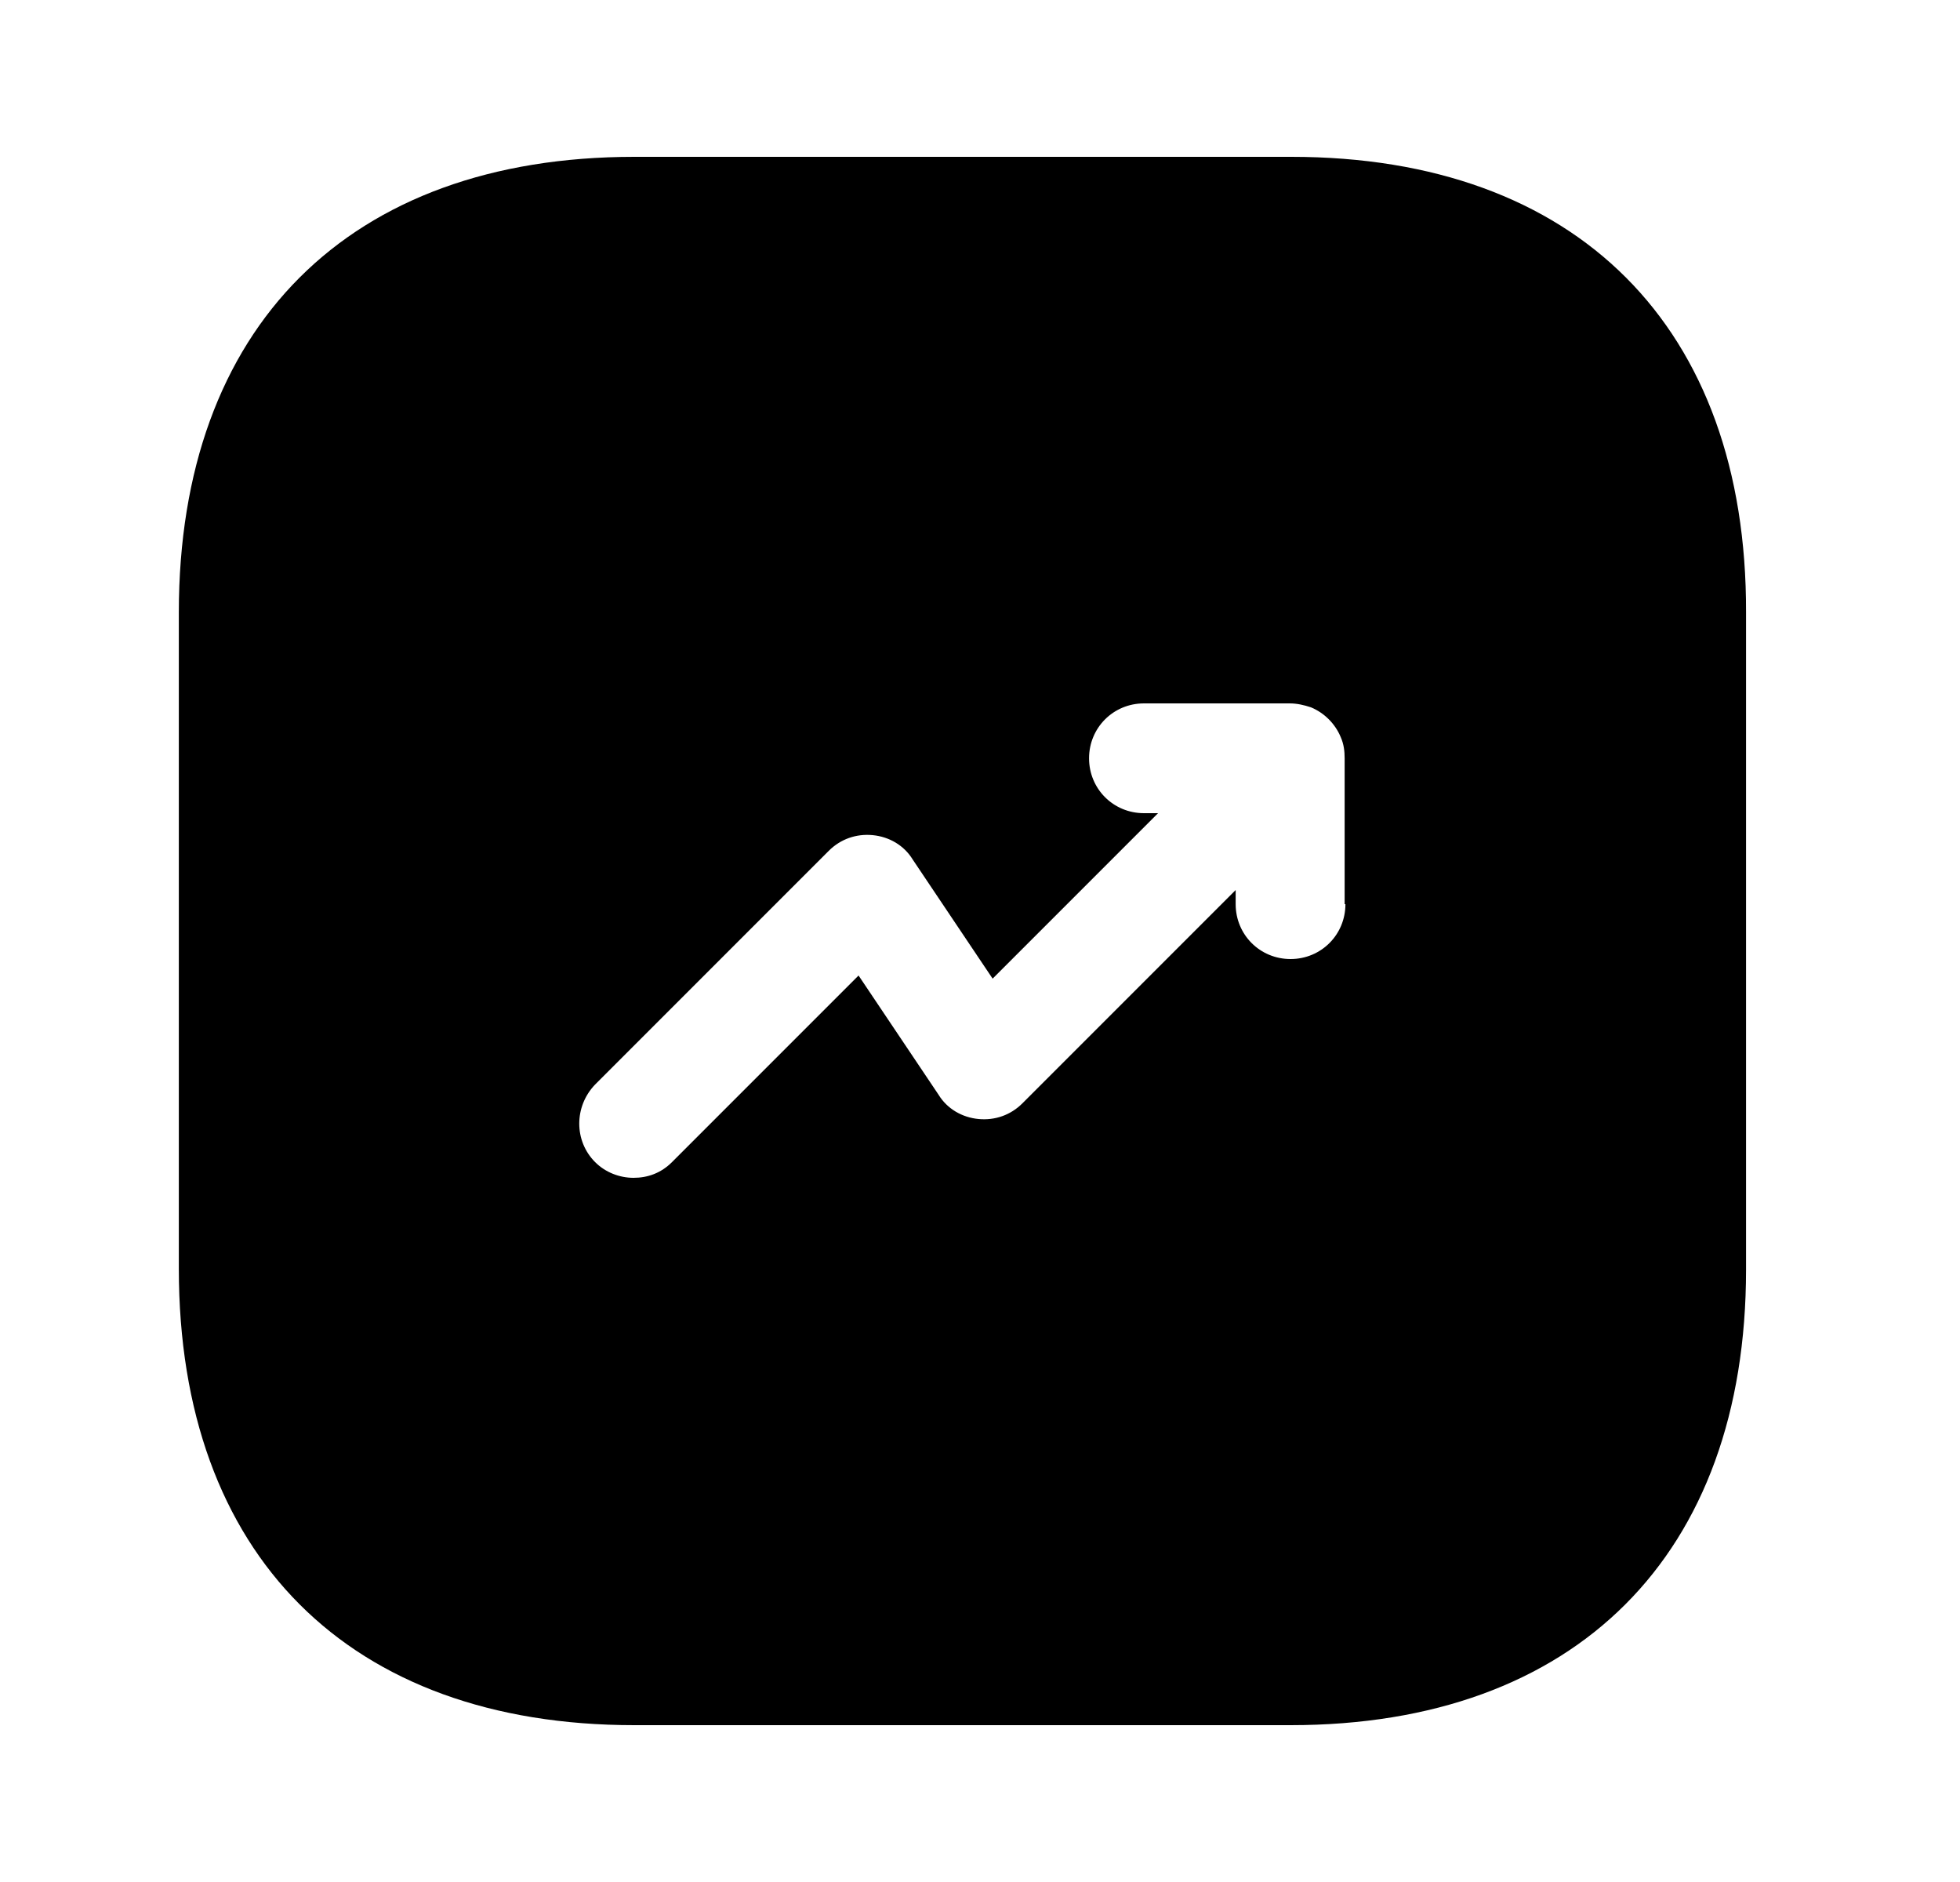 <svg width="25" height="24" viewBox="0 0 25 24" fill="none" xmlns="http://www.w3.org/2000/svg">
<path d="M16.471 2H8.091C4.451 2 2.281 4.17 2.281 7.81V16.18C2.281 19.83 4.451 22 8.091 22H16.461C20.101 22 22.271 19.83 22.271 16.19V7.81C22.281 4.17 20.111 2 16.471 2ZM17.161 11.53C17.161 11.92 16.851 12.23 16.461 12.23C16.071 12.23 15.761 11.92 15.761 11.53V11.35L13.041 14.07C12.891 14.22 12.691 14.29 12.481 14.27C12.271 14.25 12.081 14.14 11.971 13.96L10.951 12.44L8.571 14.82C8.431 14.96 8.261 15.02 8.081 15.02C7.901 15.02 7.721 14.95 7.591 14.82C7.321 14.55 7.321 14.11 7.591 13.83L10.571 10.85C10.721 10.7 10.921 10.63 11.131 10.65C11.341 10.67 11.531 10.78 11.641 10.96L12.661 12.48L14.771 10.37H14.591C14.201 10.37 13.891 10.06 13.891 9.67C13.891 9.28 14.201 8.97 14.591 8.97H16.451C16.541 8.97 16.631 8.99 16.721 9.02C16.891 9.09 17.031 9.23 17.101 9.4C17.141 9.49 17.151 9.58 17.151 9.67V11.53H17.161Z" fill="currentColor"/>
</svg>
